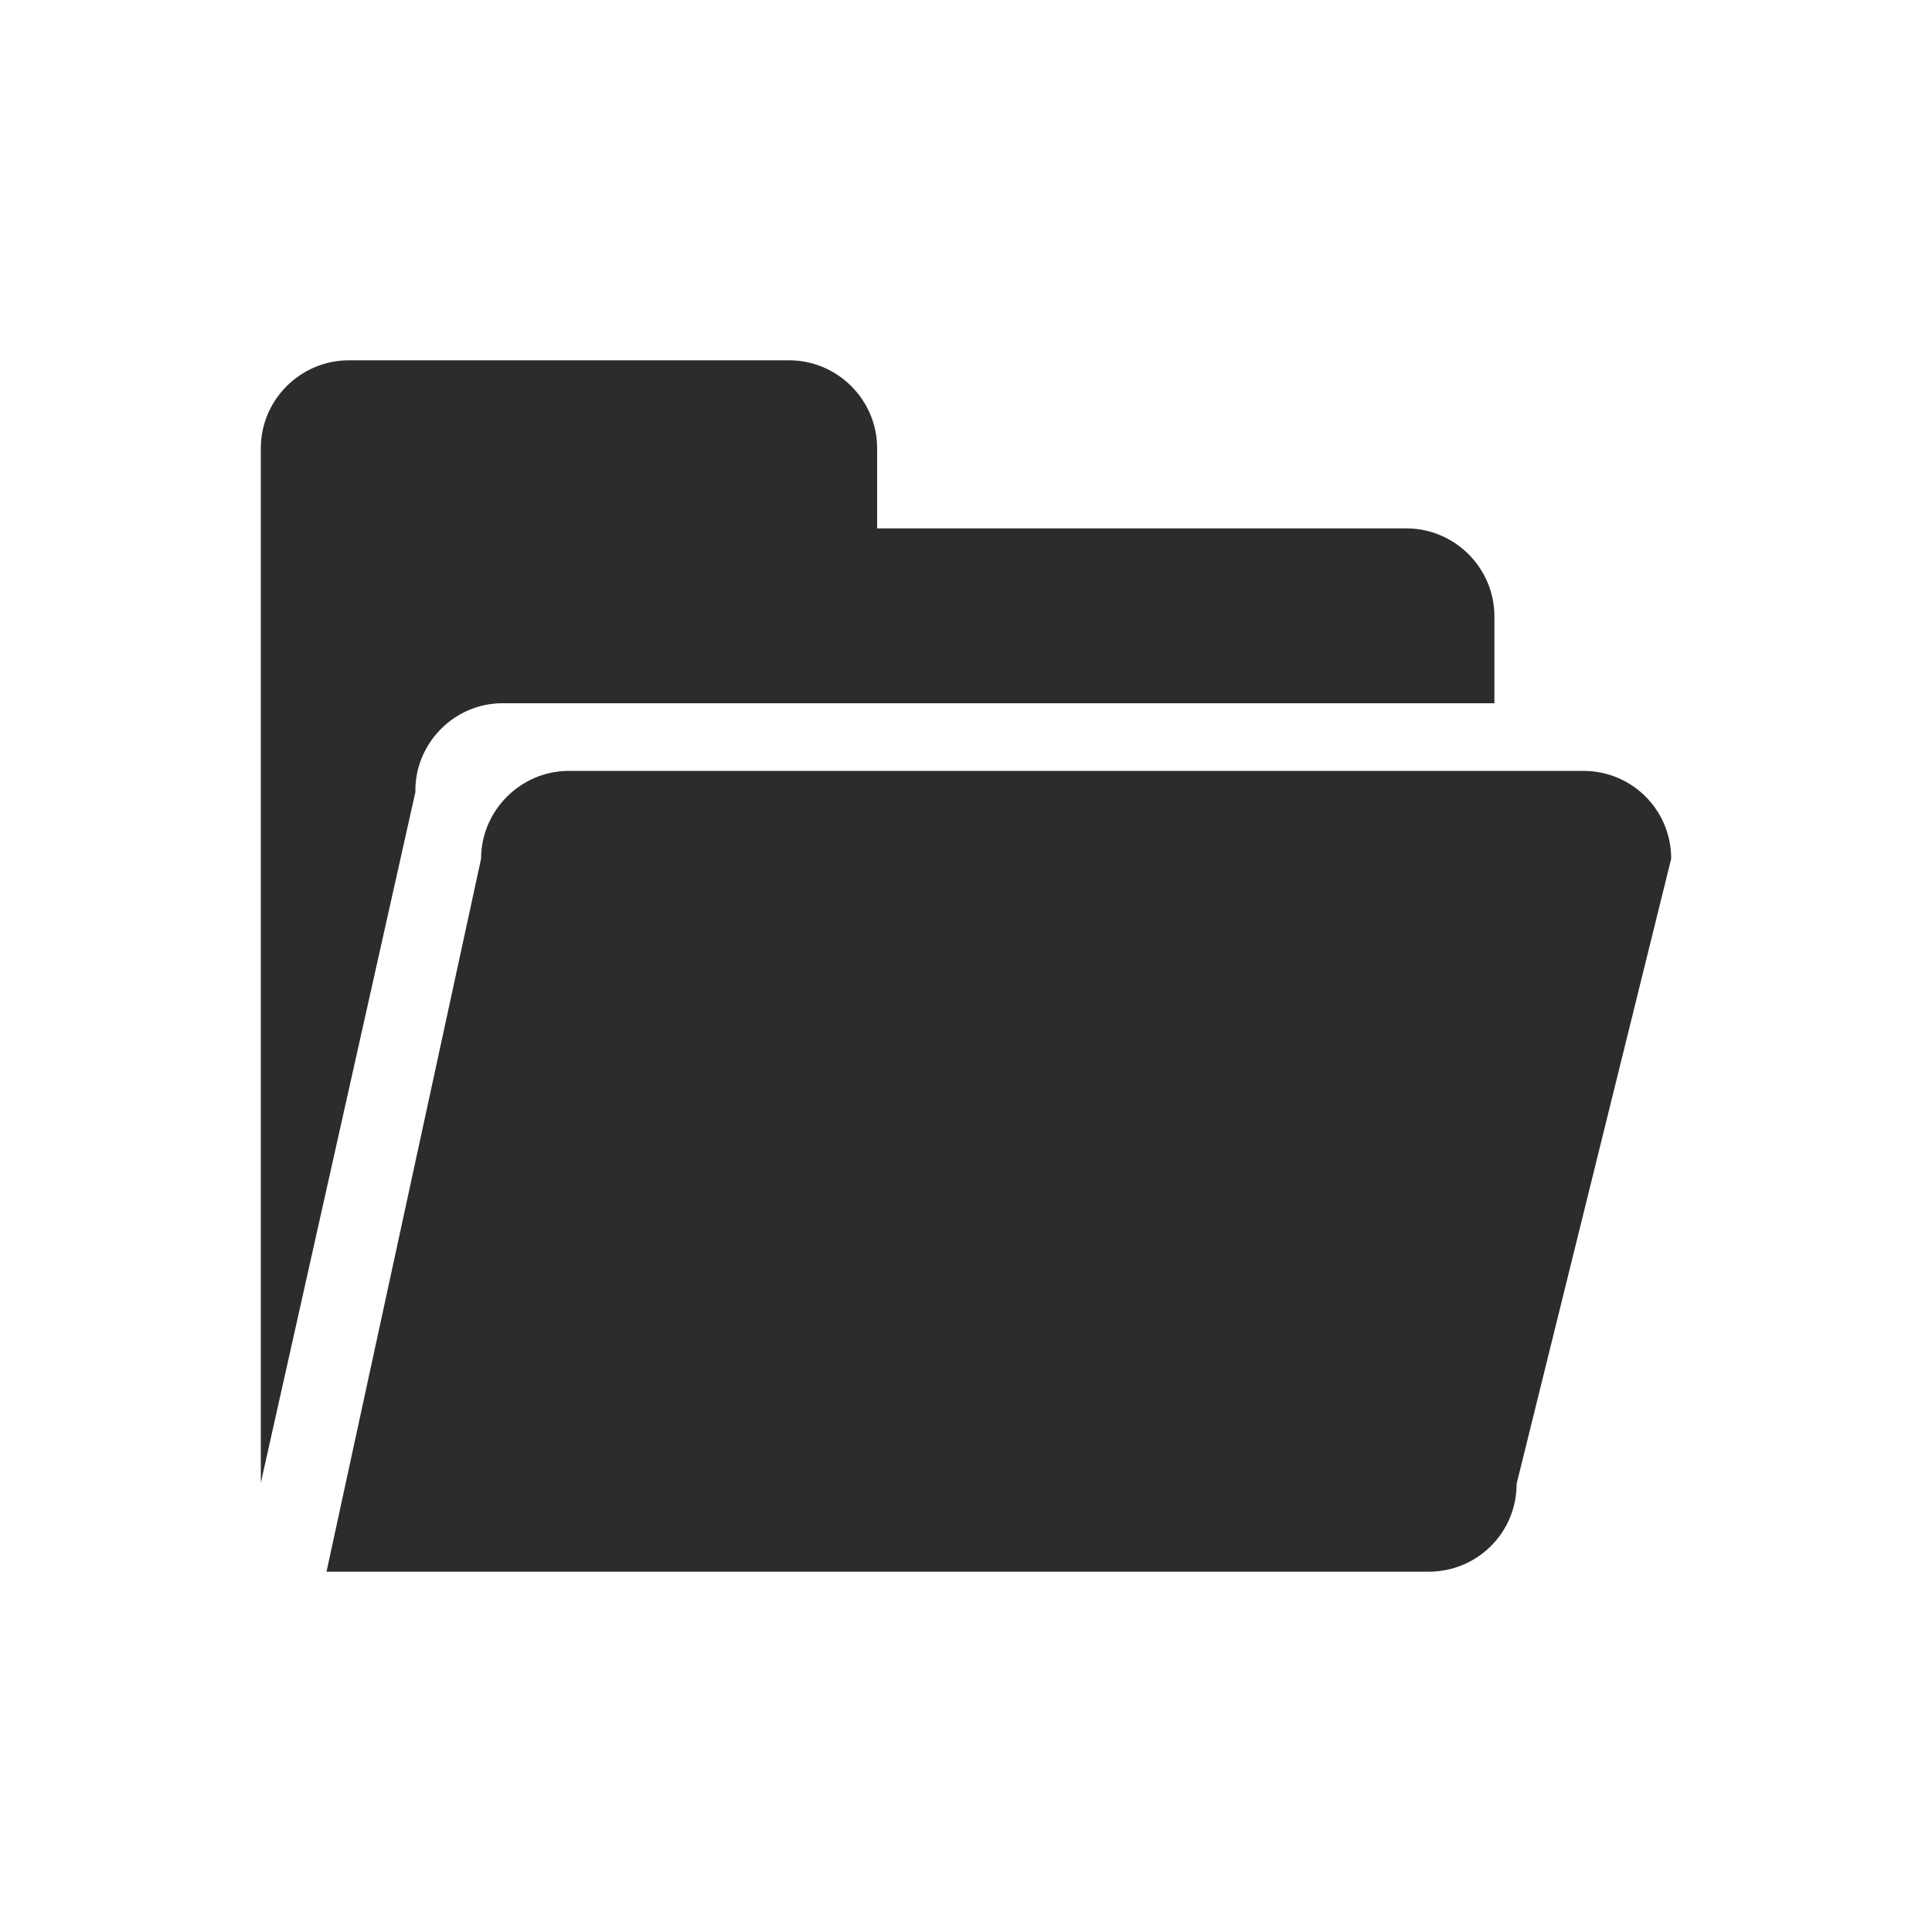<?xml version="1.0" standalone="no"?><!DOCTYPE svg PUBLIC "-//W3C//DTD SVG 1.1//EN" "http://www.w3.org/Graphics/SVG/1.1/DTD/svg11.dtd"><svg t="1642395257465" class="icon" viewBox="0 0 1024 1024" version="1.1" xmlns="http://www.w3.org/2000/svg" p-id="6585" xmlns:xlink="http://www.w3.org/1999/xlink" width="50" height="50"><defs><style type="text/css"></style></defs><path d="M266.24 372.736h525.824v-46.08c0-25.6-20.992-46.592-46.592-46.592H464.896v-42.496c0-25.6-20.992-46.592-46.592-46.592H184.832c-25.6 0-46.592 20.992-46.592 46.592v548.352L220.16 419.84c-0.512-25.6 20.48-47.104 46.08-47.104z" fill="#2c2c2c" p-id="6586"></path><path d="M839.168 408.576h-537.6c-25.6 0-46.592 20.992-46.592 46.592l-81.92 377.856h584.192c25.6 0 46.592-20.48 46.592-46.592l81.92-331.264c0-26.112-20.992-46.592-46.592-46.592z" fill="#2c2c2c" p-id="6587"></path></svg>